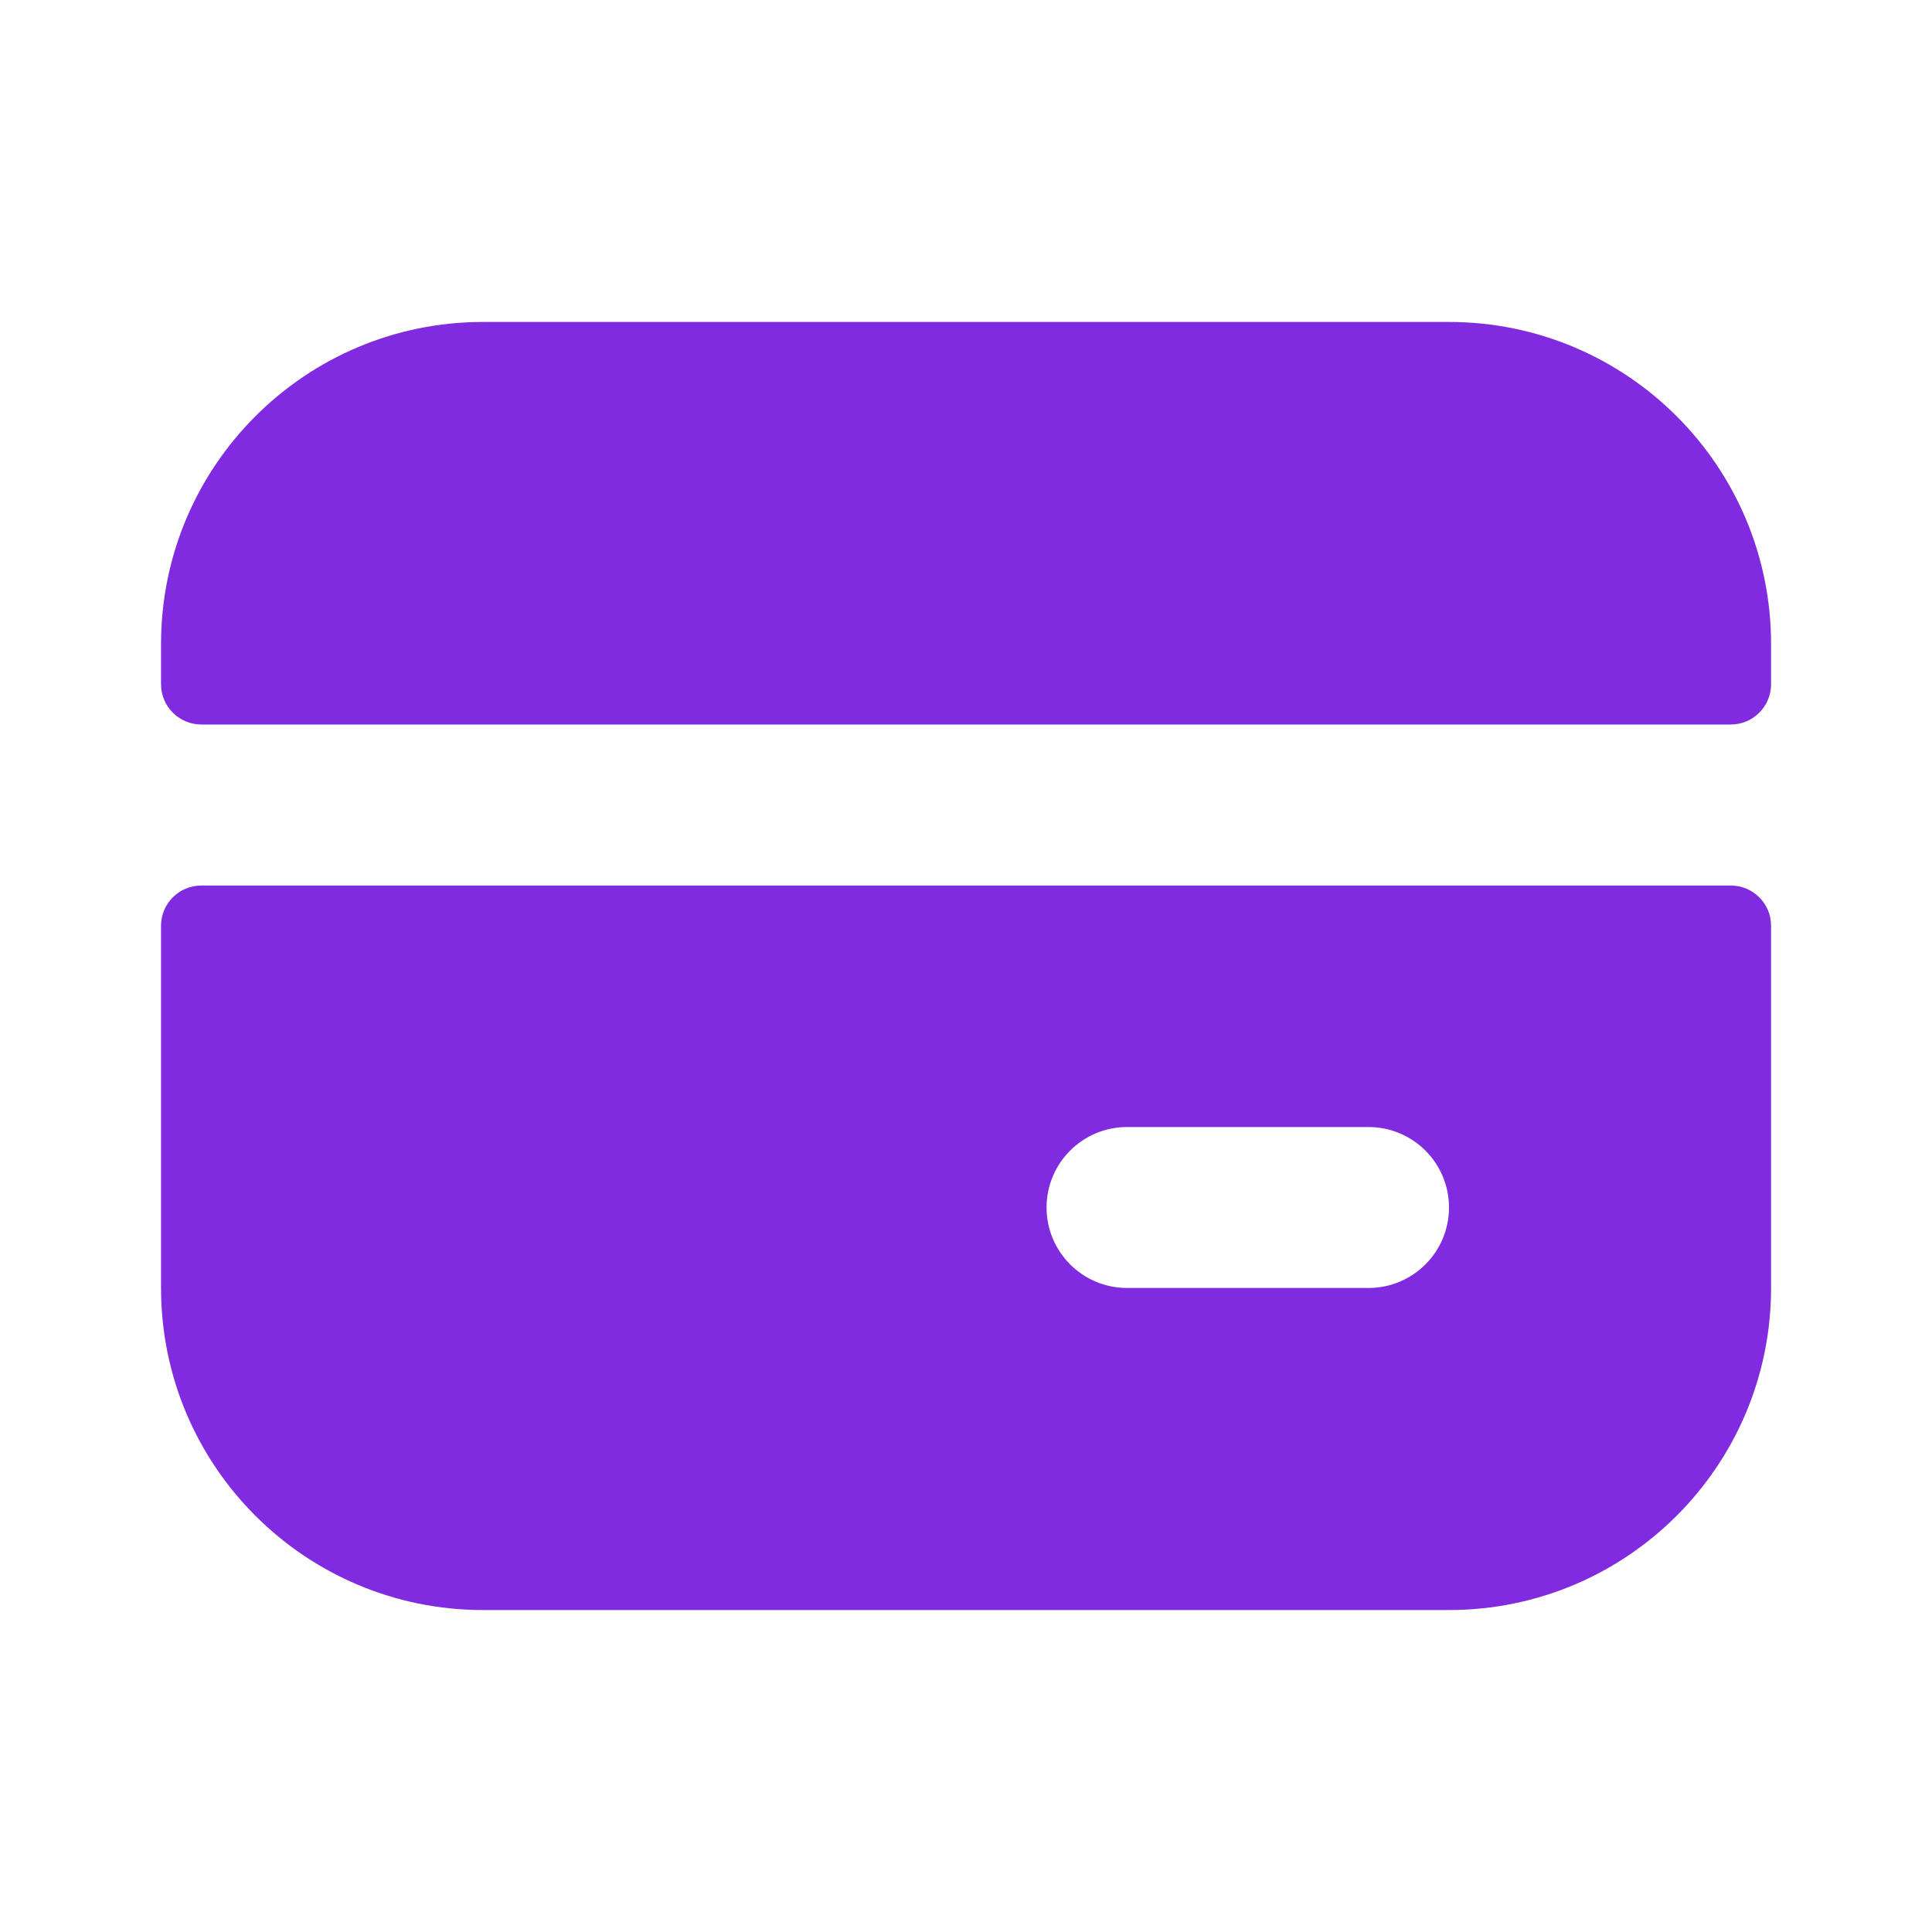 <svg width="20" height="20" viewBox="0 0 20 20" fill="none" xmlns="http://www.w3.org/2000/svg">
<path fill-rule="evenodd" clip-rule="evenodd" d="M1.667 6.667C1.667 4.826 3.159 3.333 5 3.333H15C16.841 3.333 18.334 4.826 18.334 6.667V7.083C18.334 7.313 18.147 7.5 17.917 7.5L2.084 7.5C1.854 7.5 1.667 7.313 1.667 7.083V6.667ZM2.084 9.167C1.854 9.167 1.667 9.353 1.667 9.583V13.333C1.667 15.174 3.159 16.667 5 16.667H15C16.841 16.667 18.334 15.174 18.334 13.333V9.583C18.334 9.353 18.147 9.167 17.917 9.167L2.084 9.167ZM10.834 12.5C10.834 12.04 11.207 11.667 11.667 11.667H14.167C14.627 11.667 15 12.04 15 12.5C15 12.96 14.627 13.333 14.167 13.333H11.667C11.207 13.333 10.834 12.96 10.834 12.5Z" fill="#812BE0"/>
</svg>
